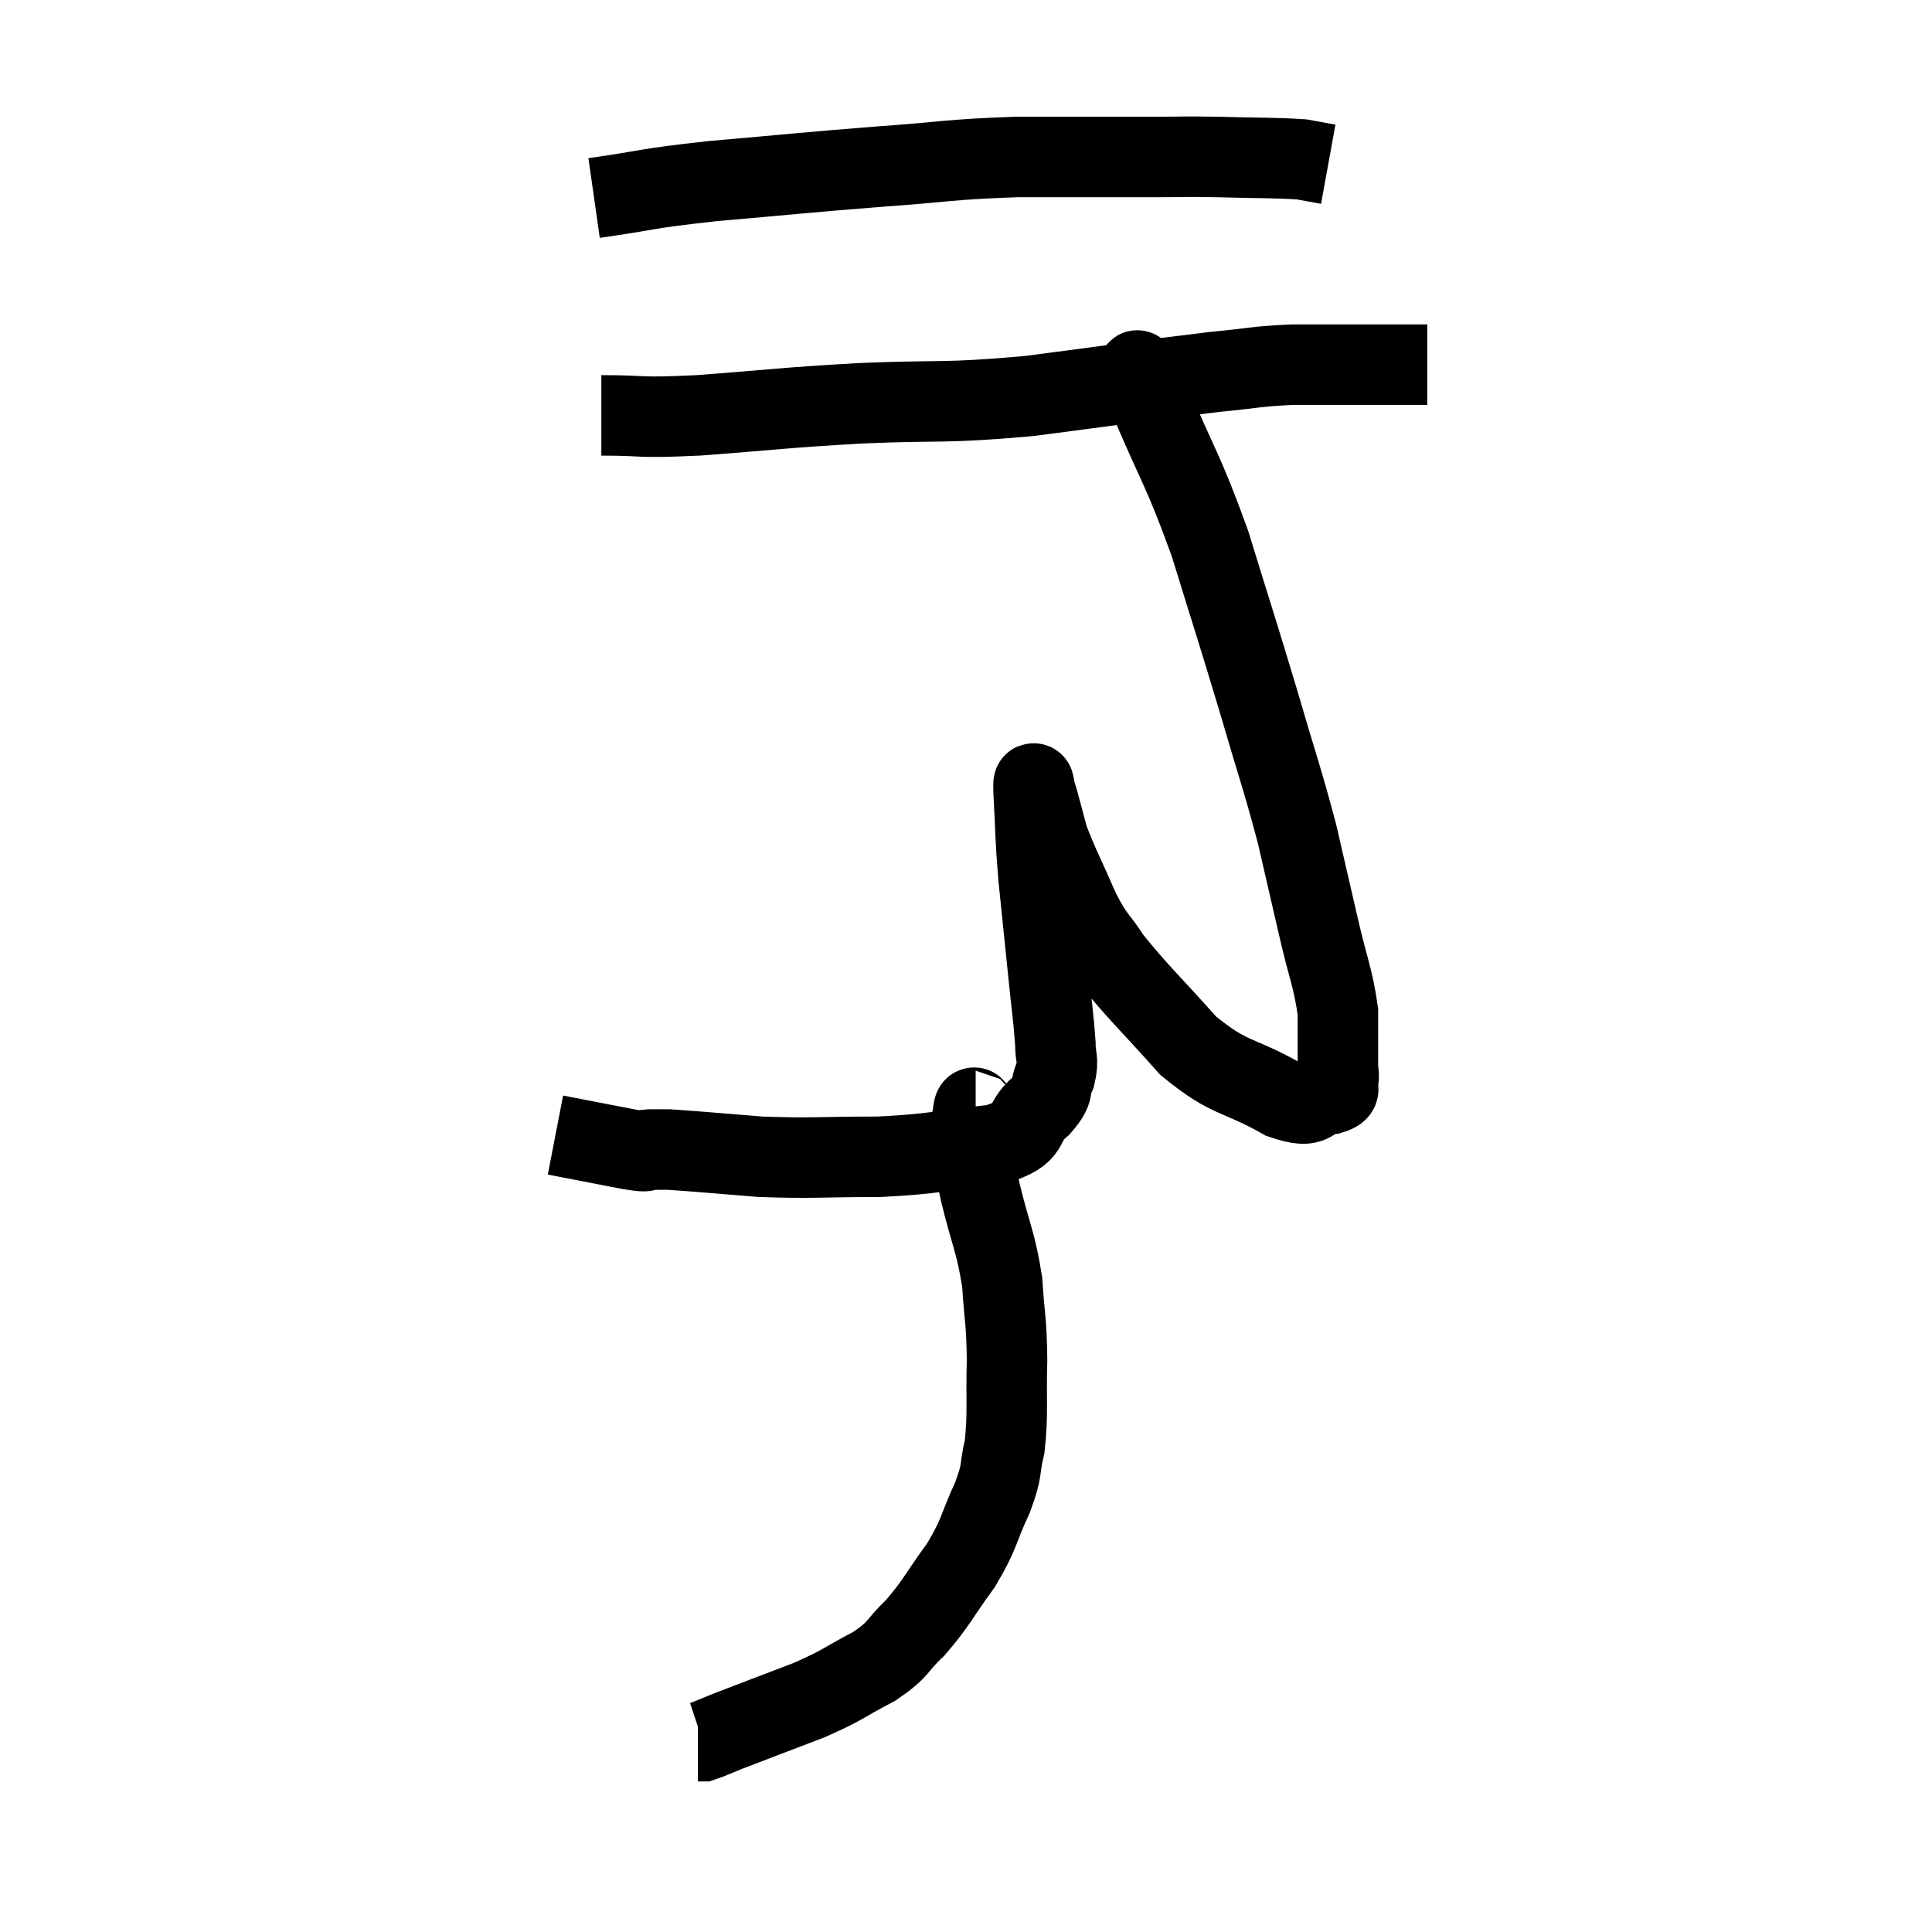 <svg width="48" height="48" viewBox="0 0 48 48" xmlns="http://www.w3.org/2000/svg"><path d="M 14.76 4.92 C 16.23 4.71, 15.93 4.695, 17.7 4.5 C 19.77 4.32, 19.95 4.29, 21.84 4.14 C 23.55 4.02, 23.535 3.96, 25.26 3.9 C 27 3.9, 27.495 3.9, 28.74 3.9 C 29.49 3.9, 29.34 3.885, 30.24 3.9 C 31.29 3.93, 31.65 3.915, 32.34 3.96 L 33 4.08" fill="none" stroke="black" stroke-width="2"></path><path d="M 14.94 10.32 C 16.14 10.32, 15.735 10.395, 17.34 10.32 C 19.35 10.17, 19.305 10.14, 21.36 10.02 C 23.46 9.93, 23.355 10.035, 25.56 9.84 C 27.87 9.54, 28.545 9.435, 30.18 9.24 C 31.14 9.15, 31.155 9.105, 32.1 9.06 C 33.03 9.06, 33.165 9.06, 33.96 9.06 C 34.62 9.06, 34.905 9.06, 35.28 9.06 L 35.46 9.06" fill="none" stroke="black" stroke-width="2"></path><path d="M 28.26 9.24 C 28.38 9.51, 28.05 8.715, 28.5 9.78 C 29.28 11.64, 29.37 11.595, 30.06 13.5 C 30.66 15.45, 30.72 15.6, 31.26 17.4 C 31.74 19.05, 31.845 19.29, 32.22 20.7 C 32.49 21.87, 32.505 21.93, 32.76 23.04 C 33 24.09, 33.12 24.285, 33.24 25.14 C 33.24 25.8, 33.24 26.025, 33.24 26.46 C 33.24 26.67, 33.285 26.7, 33.24 26.88 C 33.15 27.03, 33.405 27.075, 33.06 27.18 C 32.46 27.24, 32.745 27.6, 31.86 27.3 C 30.69 26.64, 30.585 26.85, 29.52 25.98 C 28.56 24.9, 28.275 24.66, 27.6 23.82 C 27.21 23.22, 27.21 23.37, 26.82 22.62 C 26.43 21.72, 26.295 21.495, 26.04 20.82 C 25.92 20.37, 25.875 20.19, 25.8 19.92 C 25.77 19.83, 25.77 19.8, 25.74 19.74 C 25.71 19.71, 25.665 19.17, 25.68 19.68 C 25.74 20.73, 25.71 20.67, 25.8 21.78 C 25.92 22.95, 25.935 23.085, 26.04 24.12 C 26.13 25.02, 26.175 25.275, 26.22 25.92 C 26.22 26.31, 26.31 26.31, 26.22 26.7 C 26.04 27.09, 26.235 27.045, 25.86 27.48 C 25.29 27.96, 25.725 28.125, 24.72 28.44 C 23.28 28.59, 23.295 28.665, 21.84 28.74 C 20.37 28.74, 20.205 28.785, 18.9 28.74 C 17.76 28.65, 17.31 28.605, 16.62 28.56 C 16.38 28.56, 16.38 28.56, 16.14 28.56 C 15.9 28.56, 16.245 28.65, 15.66 28.56 L 13.8 28.2" fill="none" stroke="black" stroke-width="2"></path><path d="M 24.24 27.6 C 24.21 27.6, 24.21 27.42, 24.18 27.6 C 24.15 27.96, 24.075 27.81, 24.12 28.32 C 24.24 28.98, 24.165 28.755, 24.36 29.64 C 24.63 30.75, 24.735 30.825, 24.9 31.86 C 24.96 32.82, 25.005 32.76, 25.02 33.78 C 24.99 34.86, 25.05 35.085, 24.96 35.94 C 24.81 36.57, 24.93 36.465, 24.66 37.2 C 24.27 38.04, 24.36 38.07, 23.88 38.88 C 23.31 39.66, 23.28 39.81, 22.74 40.44 C 22.23 40.92, 22.38 40.95, 21.72 41.4 C 20.91 41.82, 21.015 41.835, 20.1 42.24 C 19.08 42.63, 18.72 42.765, 18.06 43.02 C 17.76 43.14, 17.64 43.2, 17.46 43.26 L 17.34 43.26" fill="none" stroke="black" stroke-width="2"></path></svg>